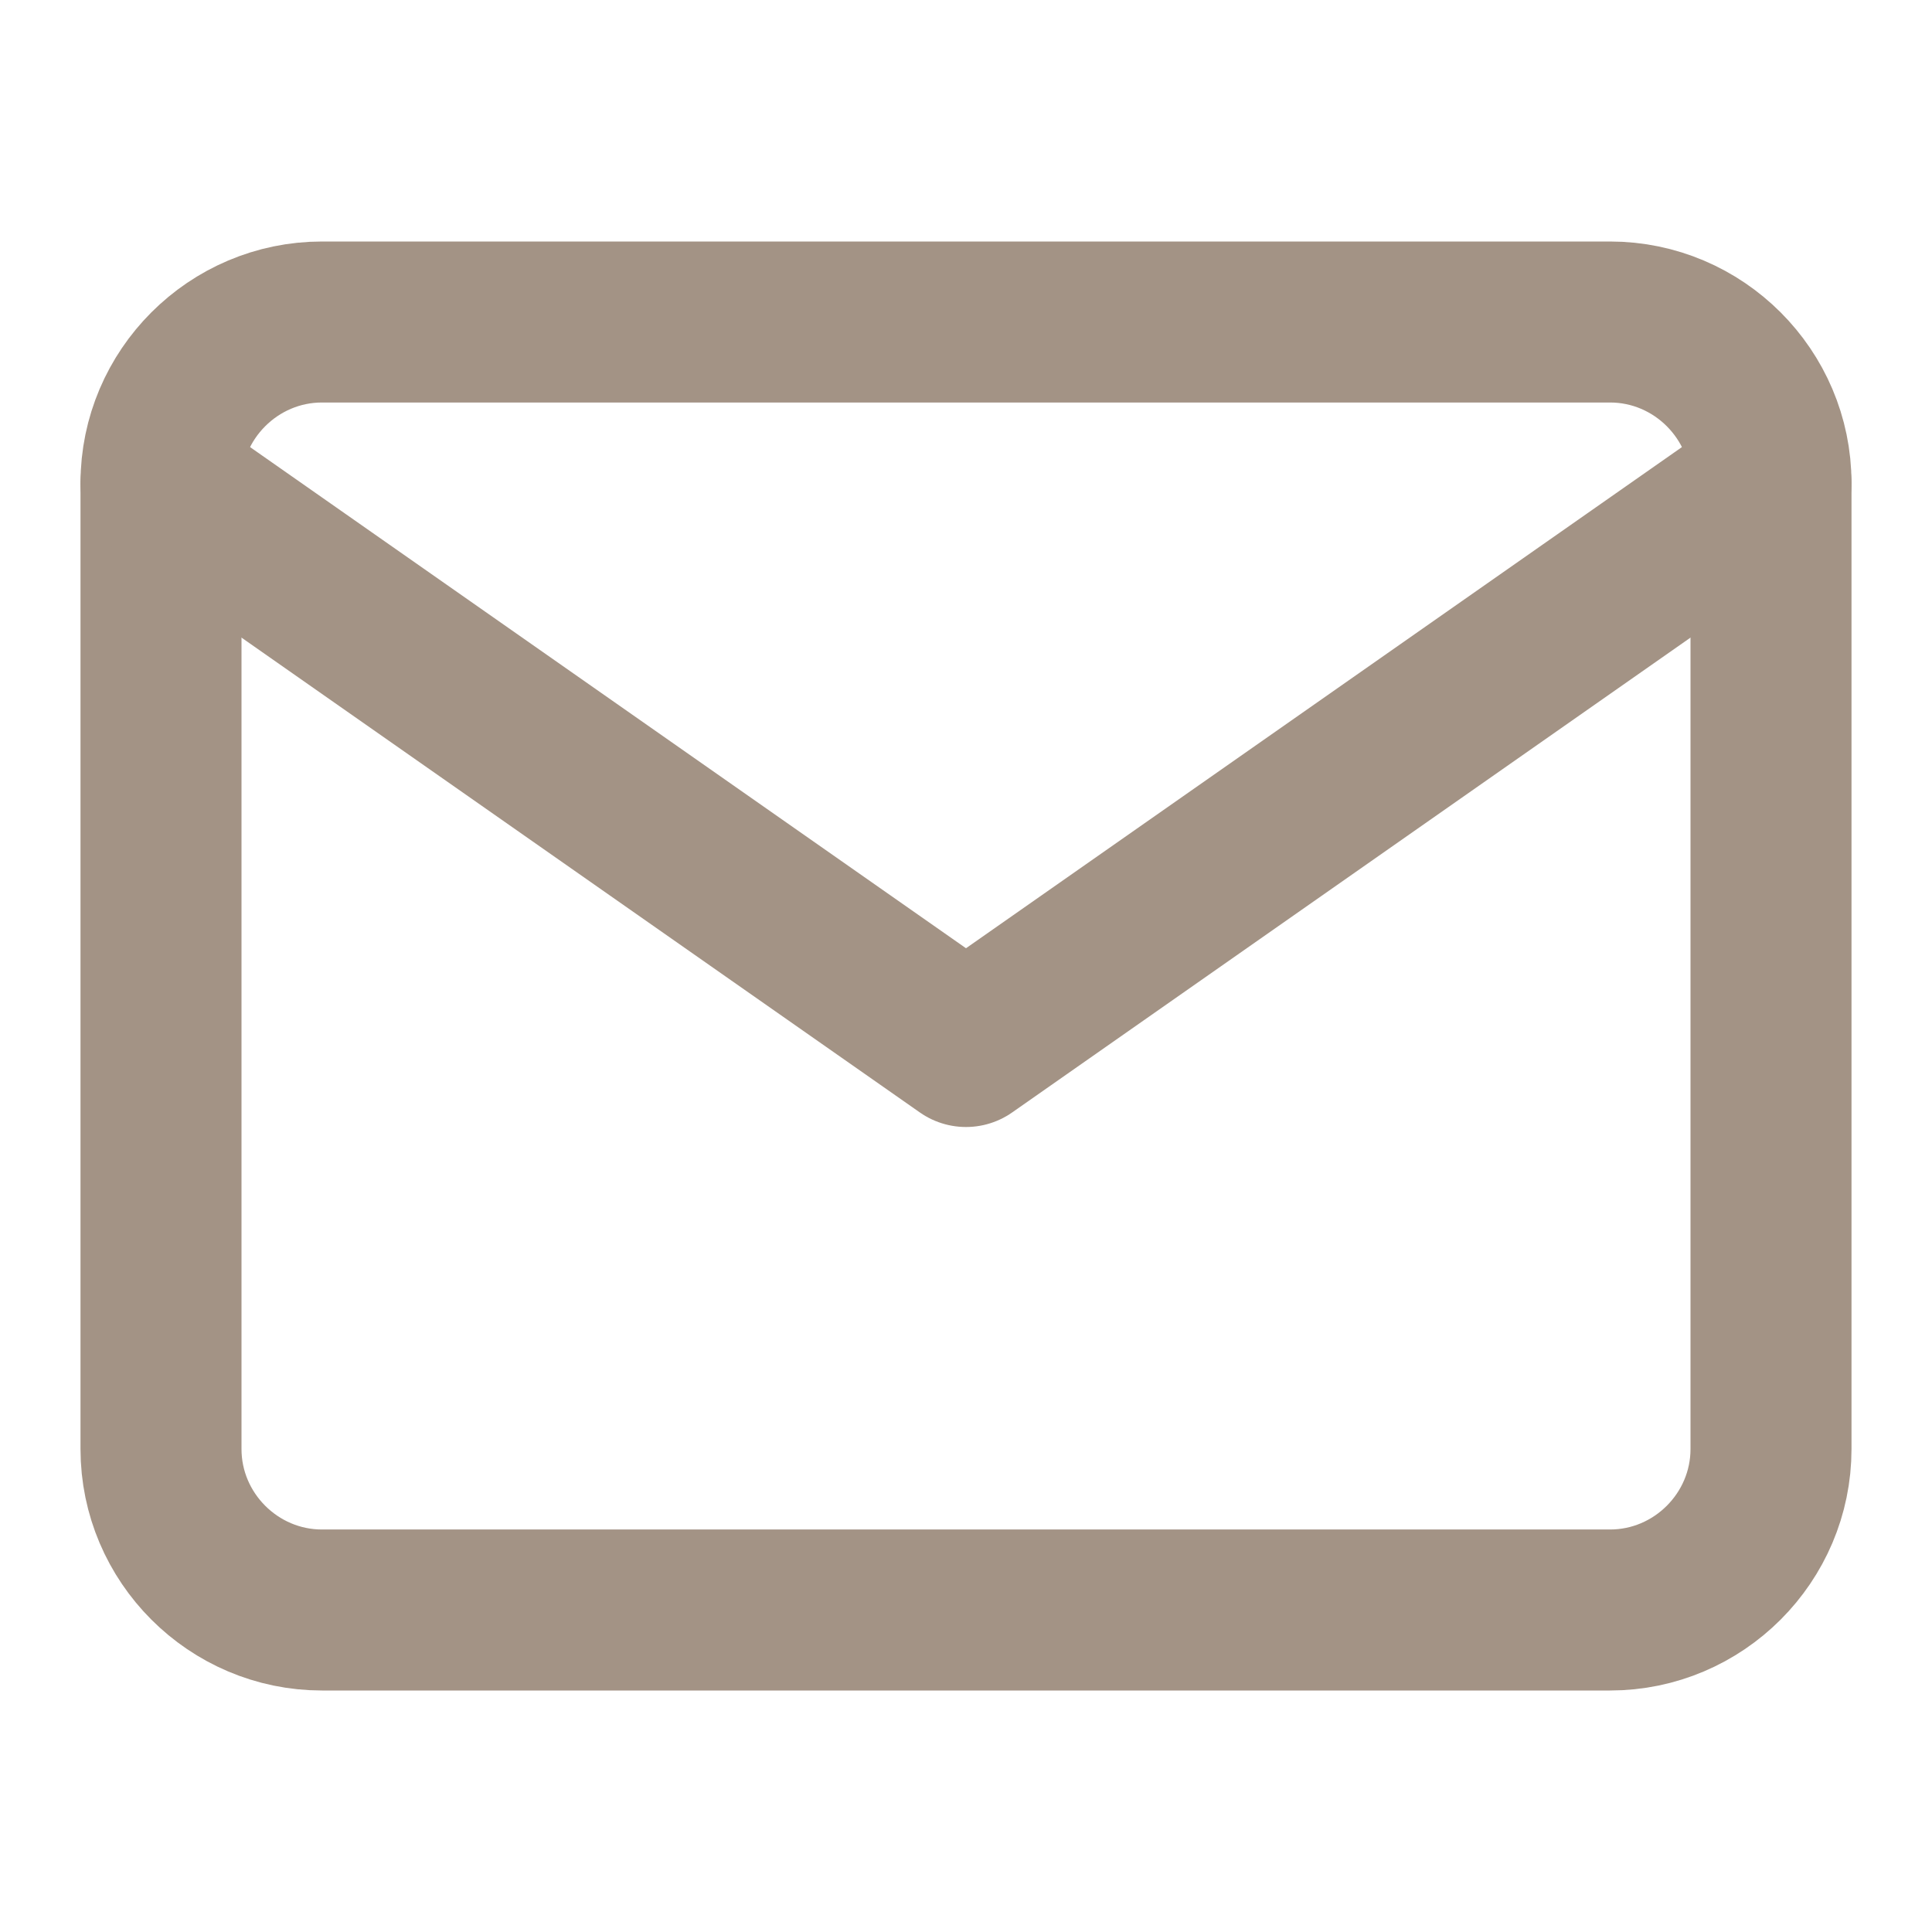 <svg width="24" height="24" viewBox="0 0 24 24" fill="none" xmlns="http://www.w3.org/2000/svg">
<path d="M4 4H20C21.1 4 22 4.9 22 6V18C22 19.1 21.1 20 20 20H4C2.9 20 2 19.1 2 18V6C2 4.9 2.9 4 4 4Z" stroke="#A39385" stroke-width="2" stroke-linecap="round" stroke-linejoin="round"/>
<path d="M22 6L12 13L2 6" stroke="#A39385" stroke-width="2" stroke-linecap="round" stroke-linejoin="round"/>
</svg>
